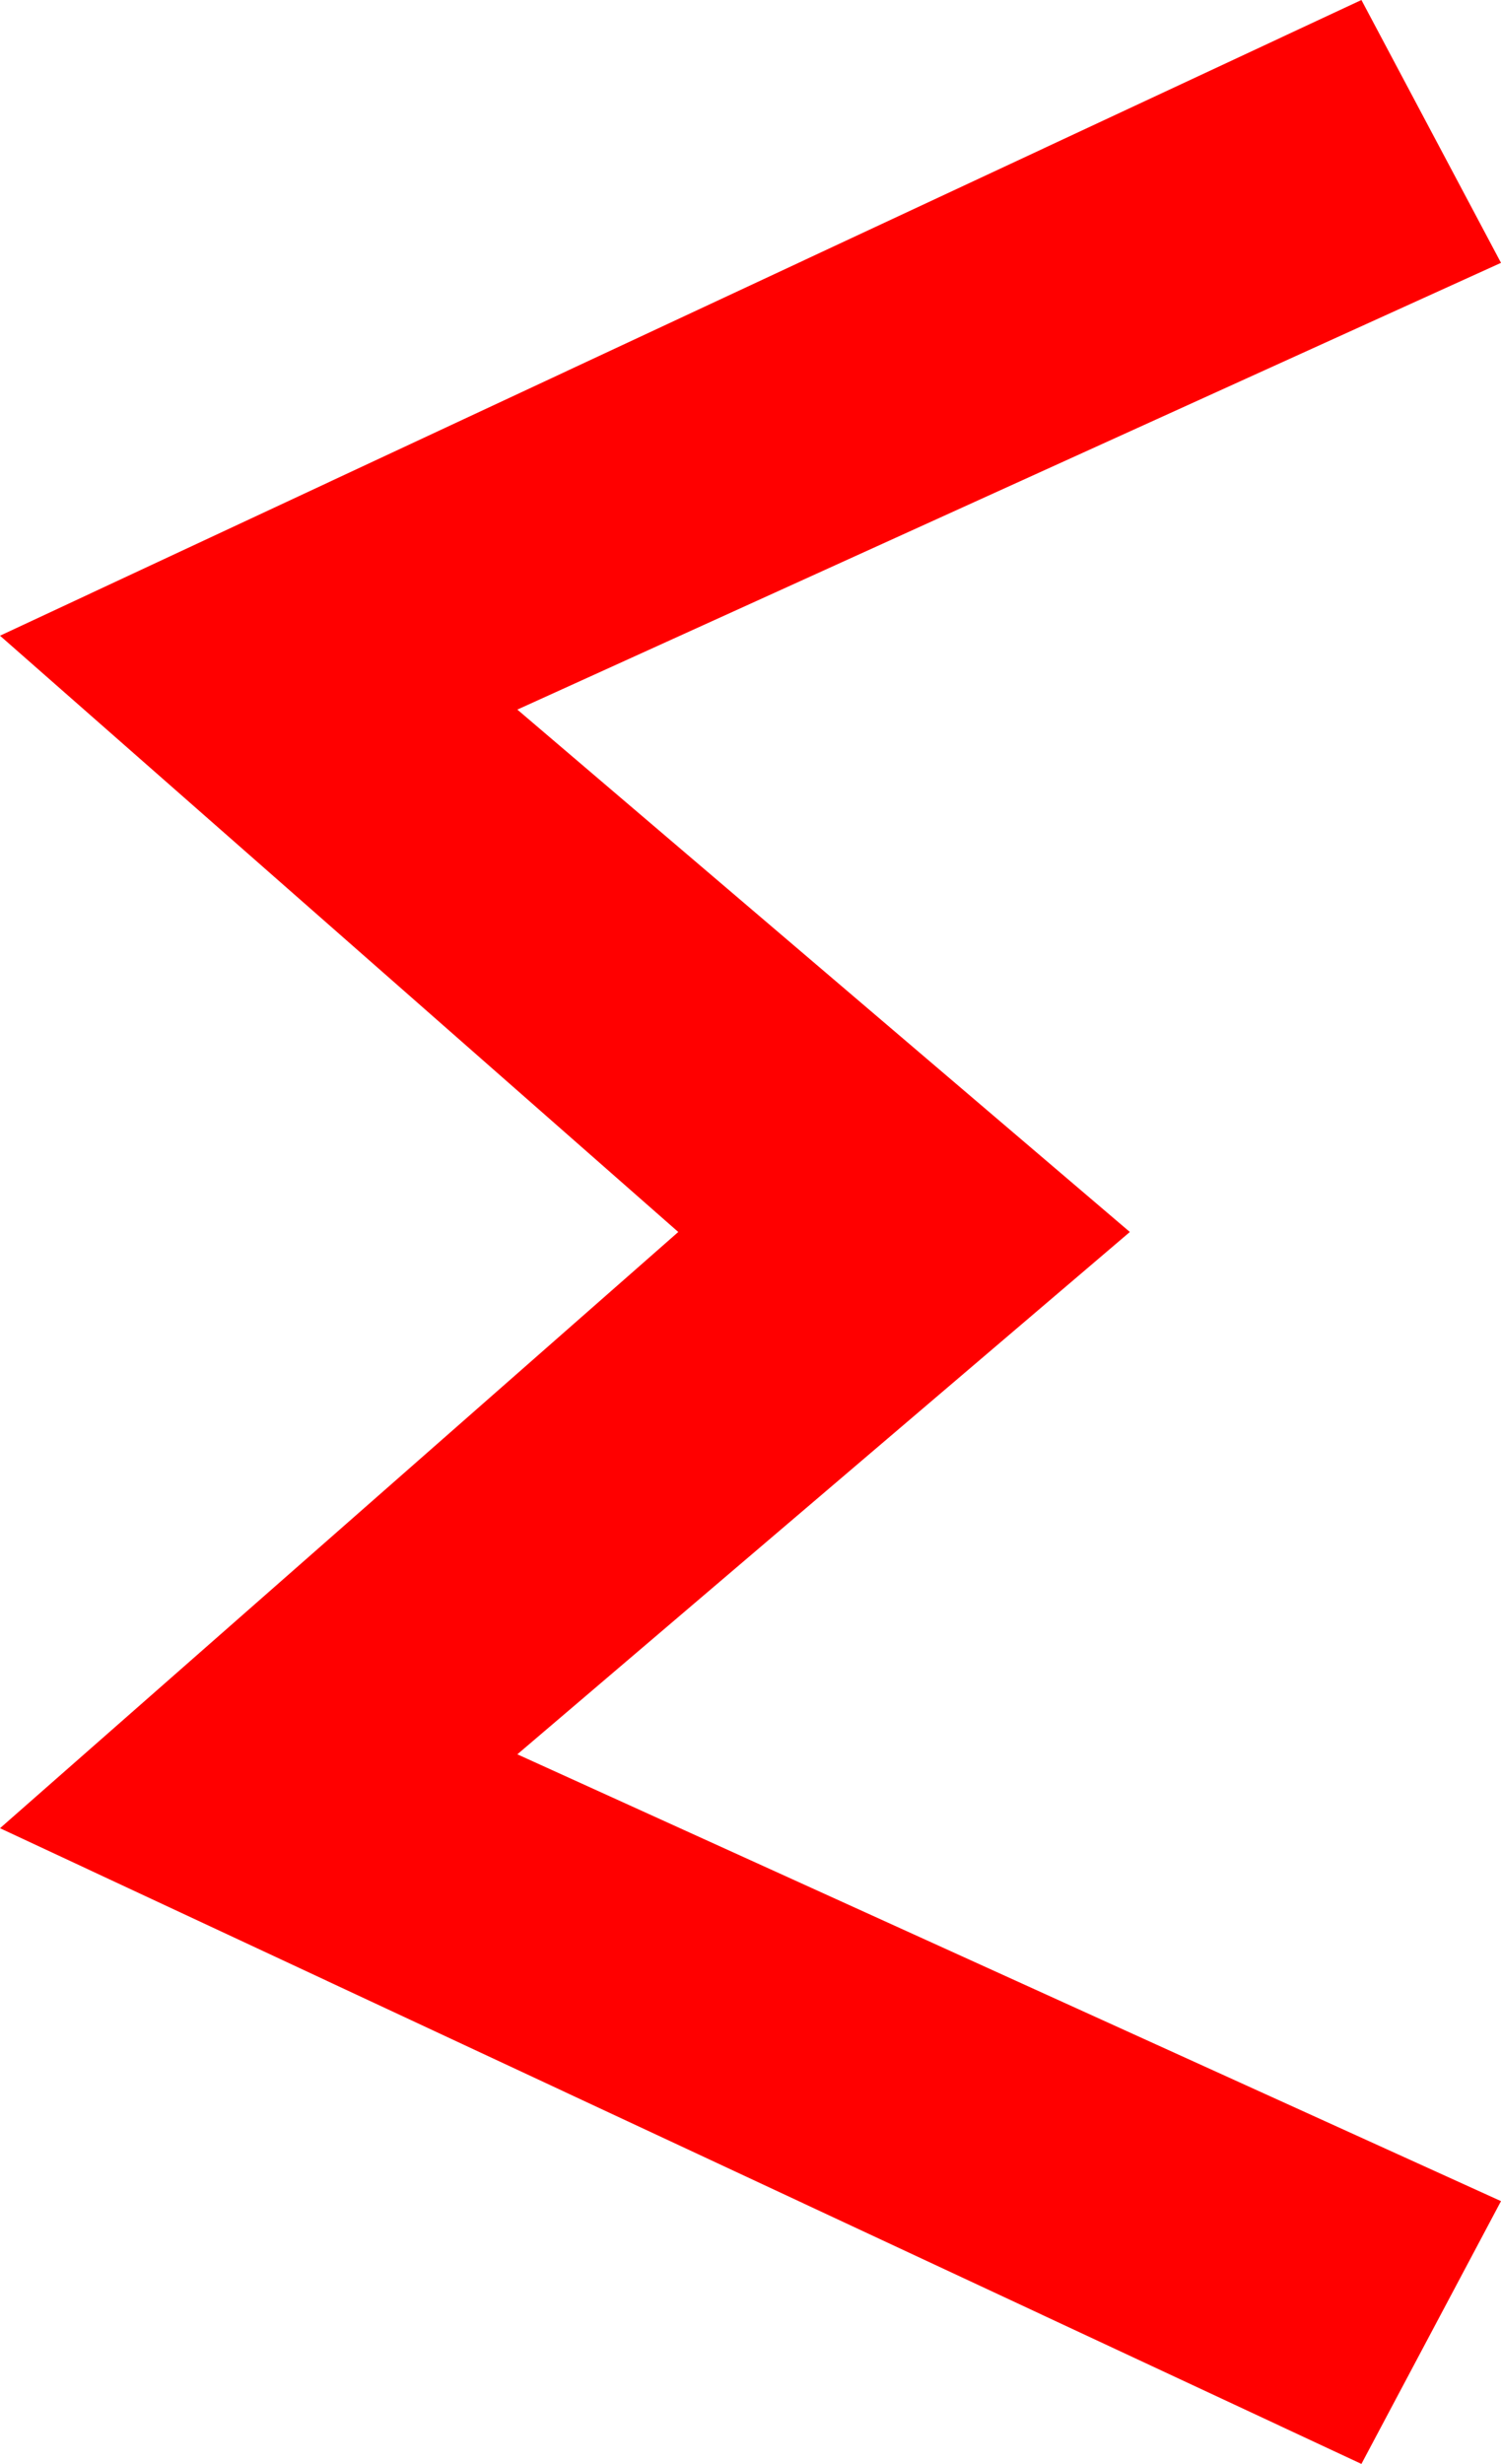 <?xml version="1.0" encoding="utf-8"?>
<!DOCTYPE svg PUBLIC "-//W3C//DTD SVG 1.1//EN" "http://www.w3.org/Graphics/SVG/1.1/DTD/svg11.dtd">
<svg width="26.777" height="43.945" xmlns="http://www.w3.org/2000/svg" xmlns:xlink="http://www.w3.org/1999/xlink" xmlns:xml="http://www.w3.org/XML/1998/namespace" version="1.1">
  <g>
    <g>
      <path style="fill:#FF0000;fill-opacity:1" d="M24.287,0L26.777,4.688 9.229,12.656 20.156,21.973 9.229,31.289 26.777,39.258 24.287,43.945 0,32.607 12.1,21.973 0,11.338 24.287,0z" />
    </g>
  </g>
</svg>